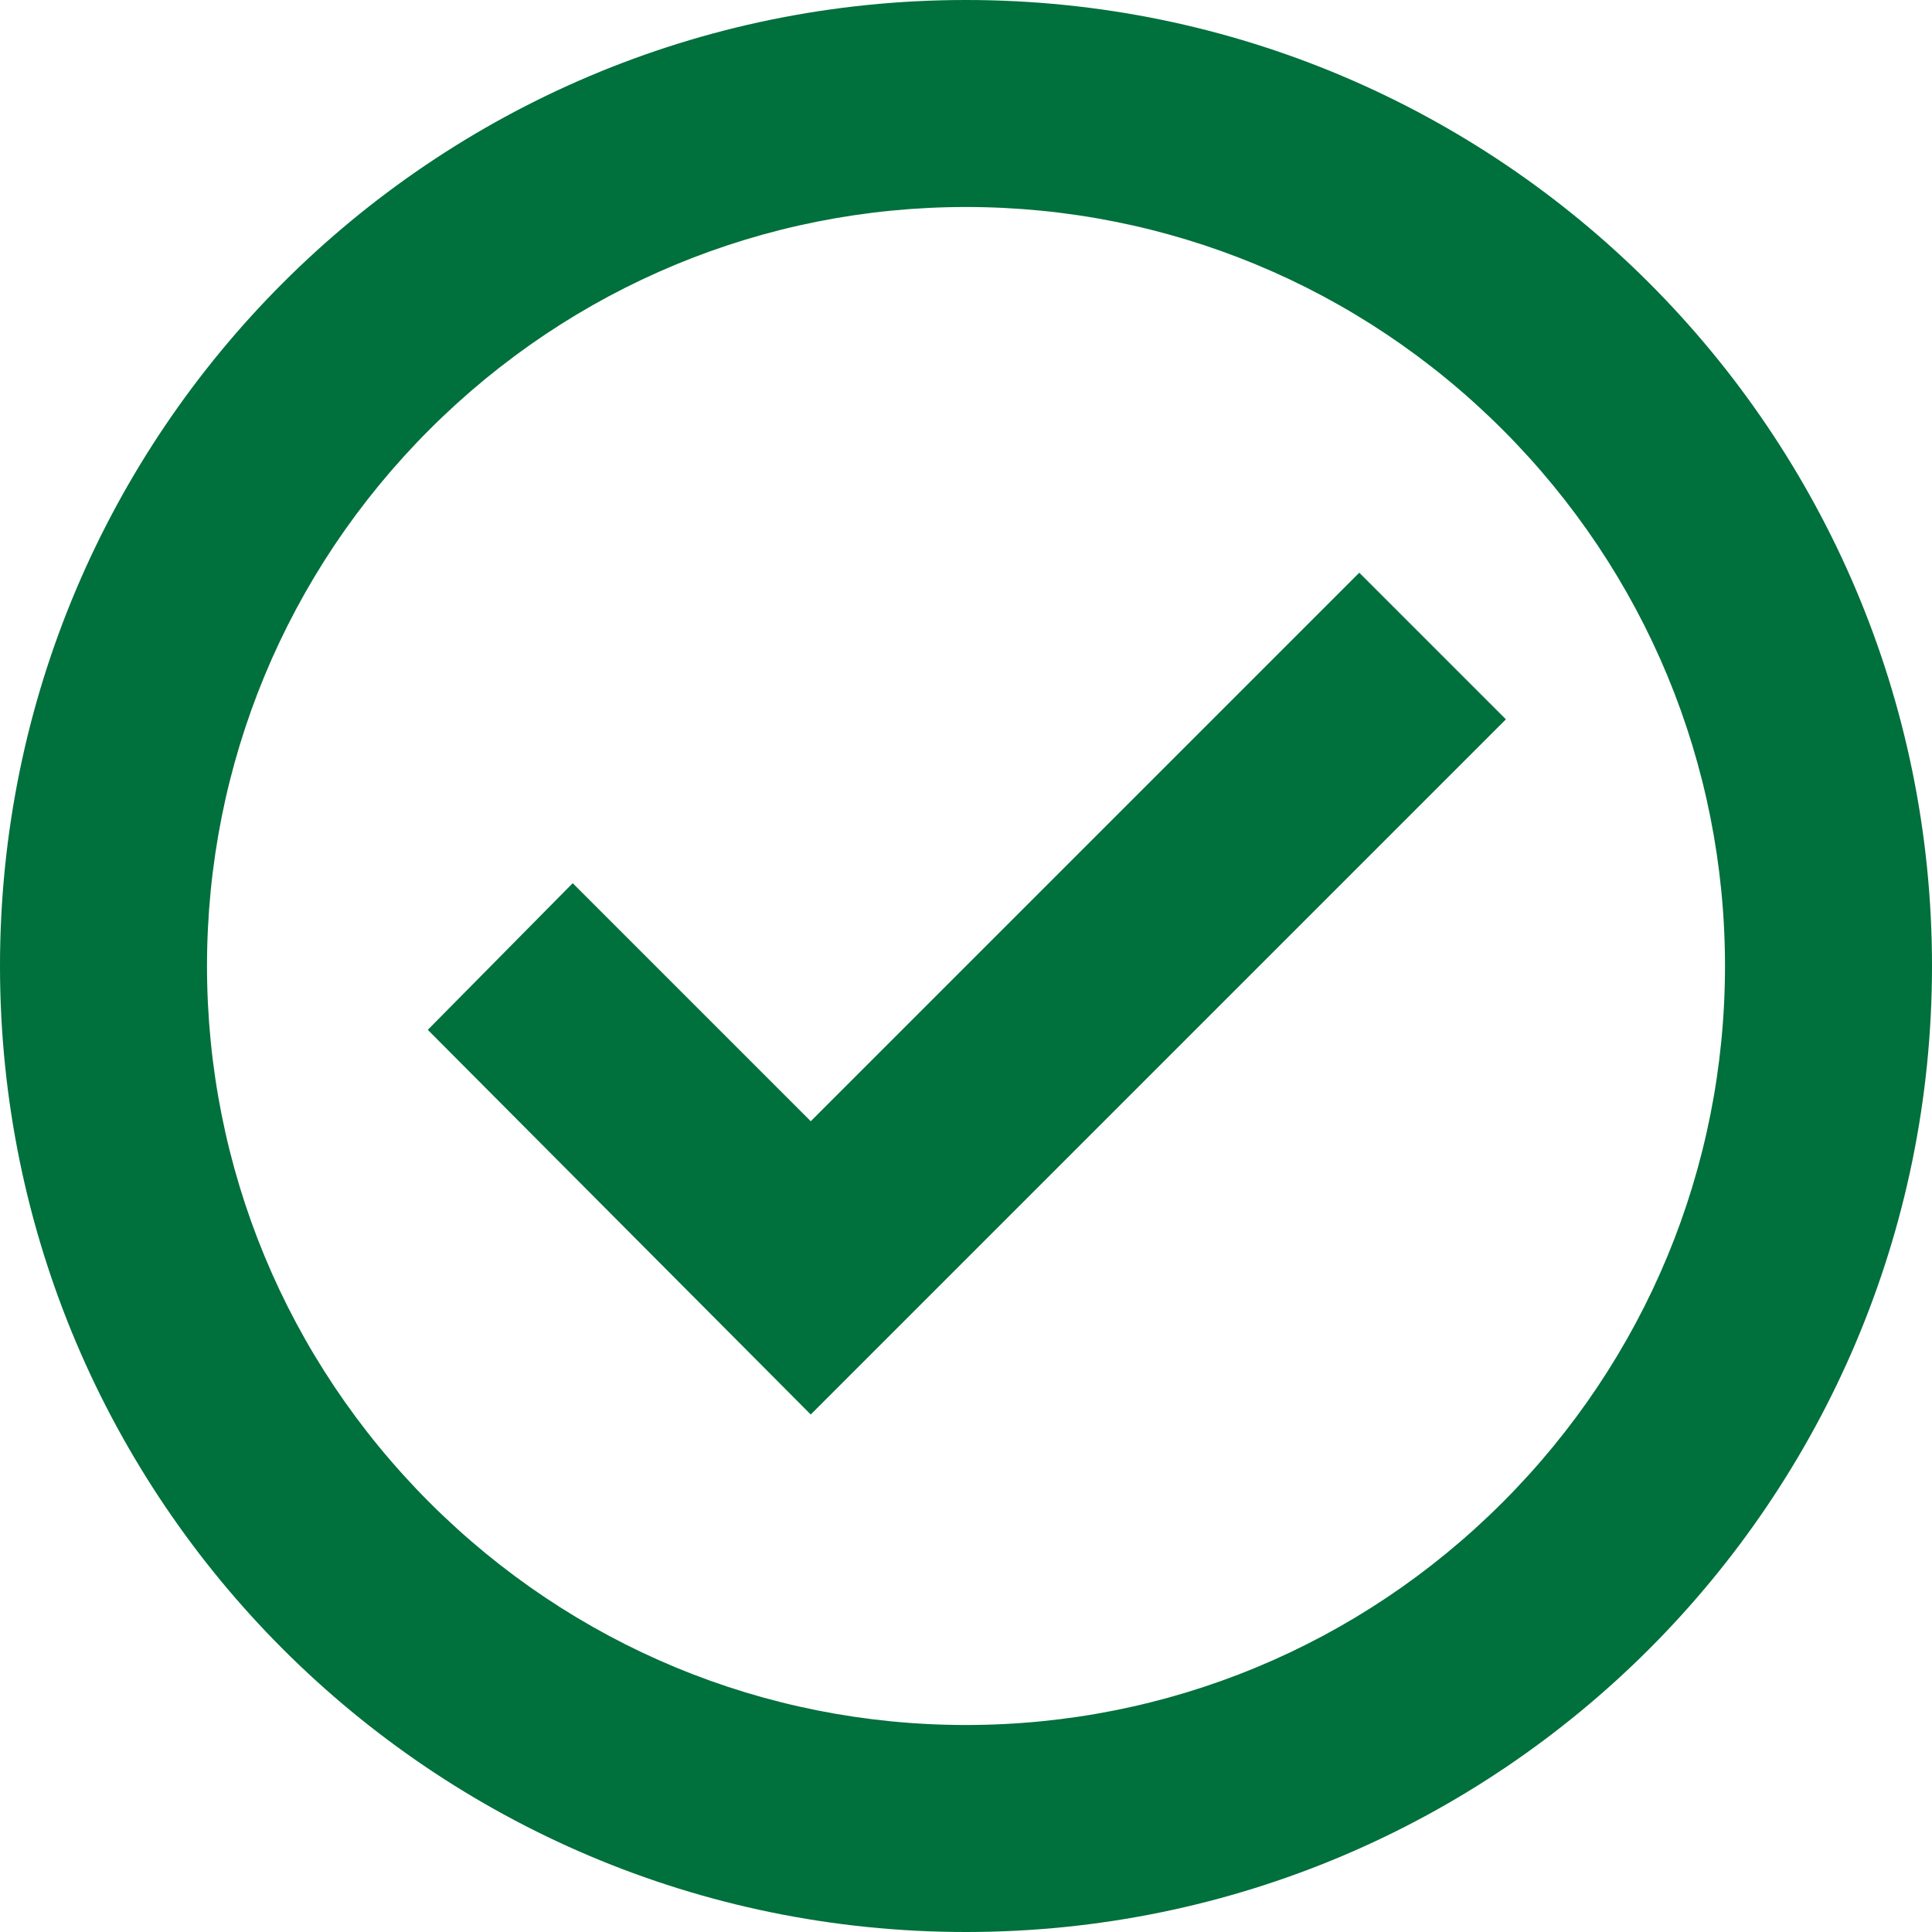 <svg xmlns="http://www.w3.org/2000/svg" viewBox="0 0 112 112"><path fill="#00703C" d="M33.2,51.2L47,65l31.8-31.8l8.5,8.5L47,82L24.8,59.7L33.2,51.2L33.2,51.2z M16.4,16.4C26.5,6.3,40.5,0,56,0c15.5,0,29.5,6.3,39.6,16.4C105.7,26.5,112,40.5,112,56c0,15.5-6.3,29.5-16.4,39.6C85.5,105.7,71.5,112,56,112c-15.5,0-29.5-6.3-39.6-16.4C6.3,85.5,0,71.5,0,56C0,40.5,6.3,26.5,16.4,16.4L16.4,16.4z M24.9,24.9C16.6,33.2,12,44.3,12,56s4.6,22.8,12.9,31.1C33.2,95.4,44.3,100,56,100c11.7,0,22.8-4.6,31.1-12.9C95.4,78.8,100,67.7,100,56s-4.6-22.8-12.9-31.1C78.8,16.6,67.7,12,56,12C44.3,12,33.2,16.6,24.9,24.9L24.9,24.9z"/></svg>